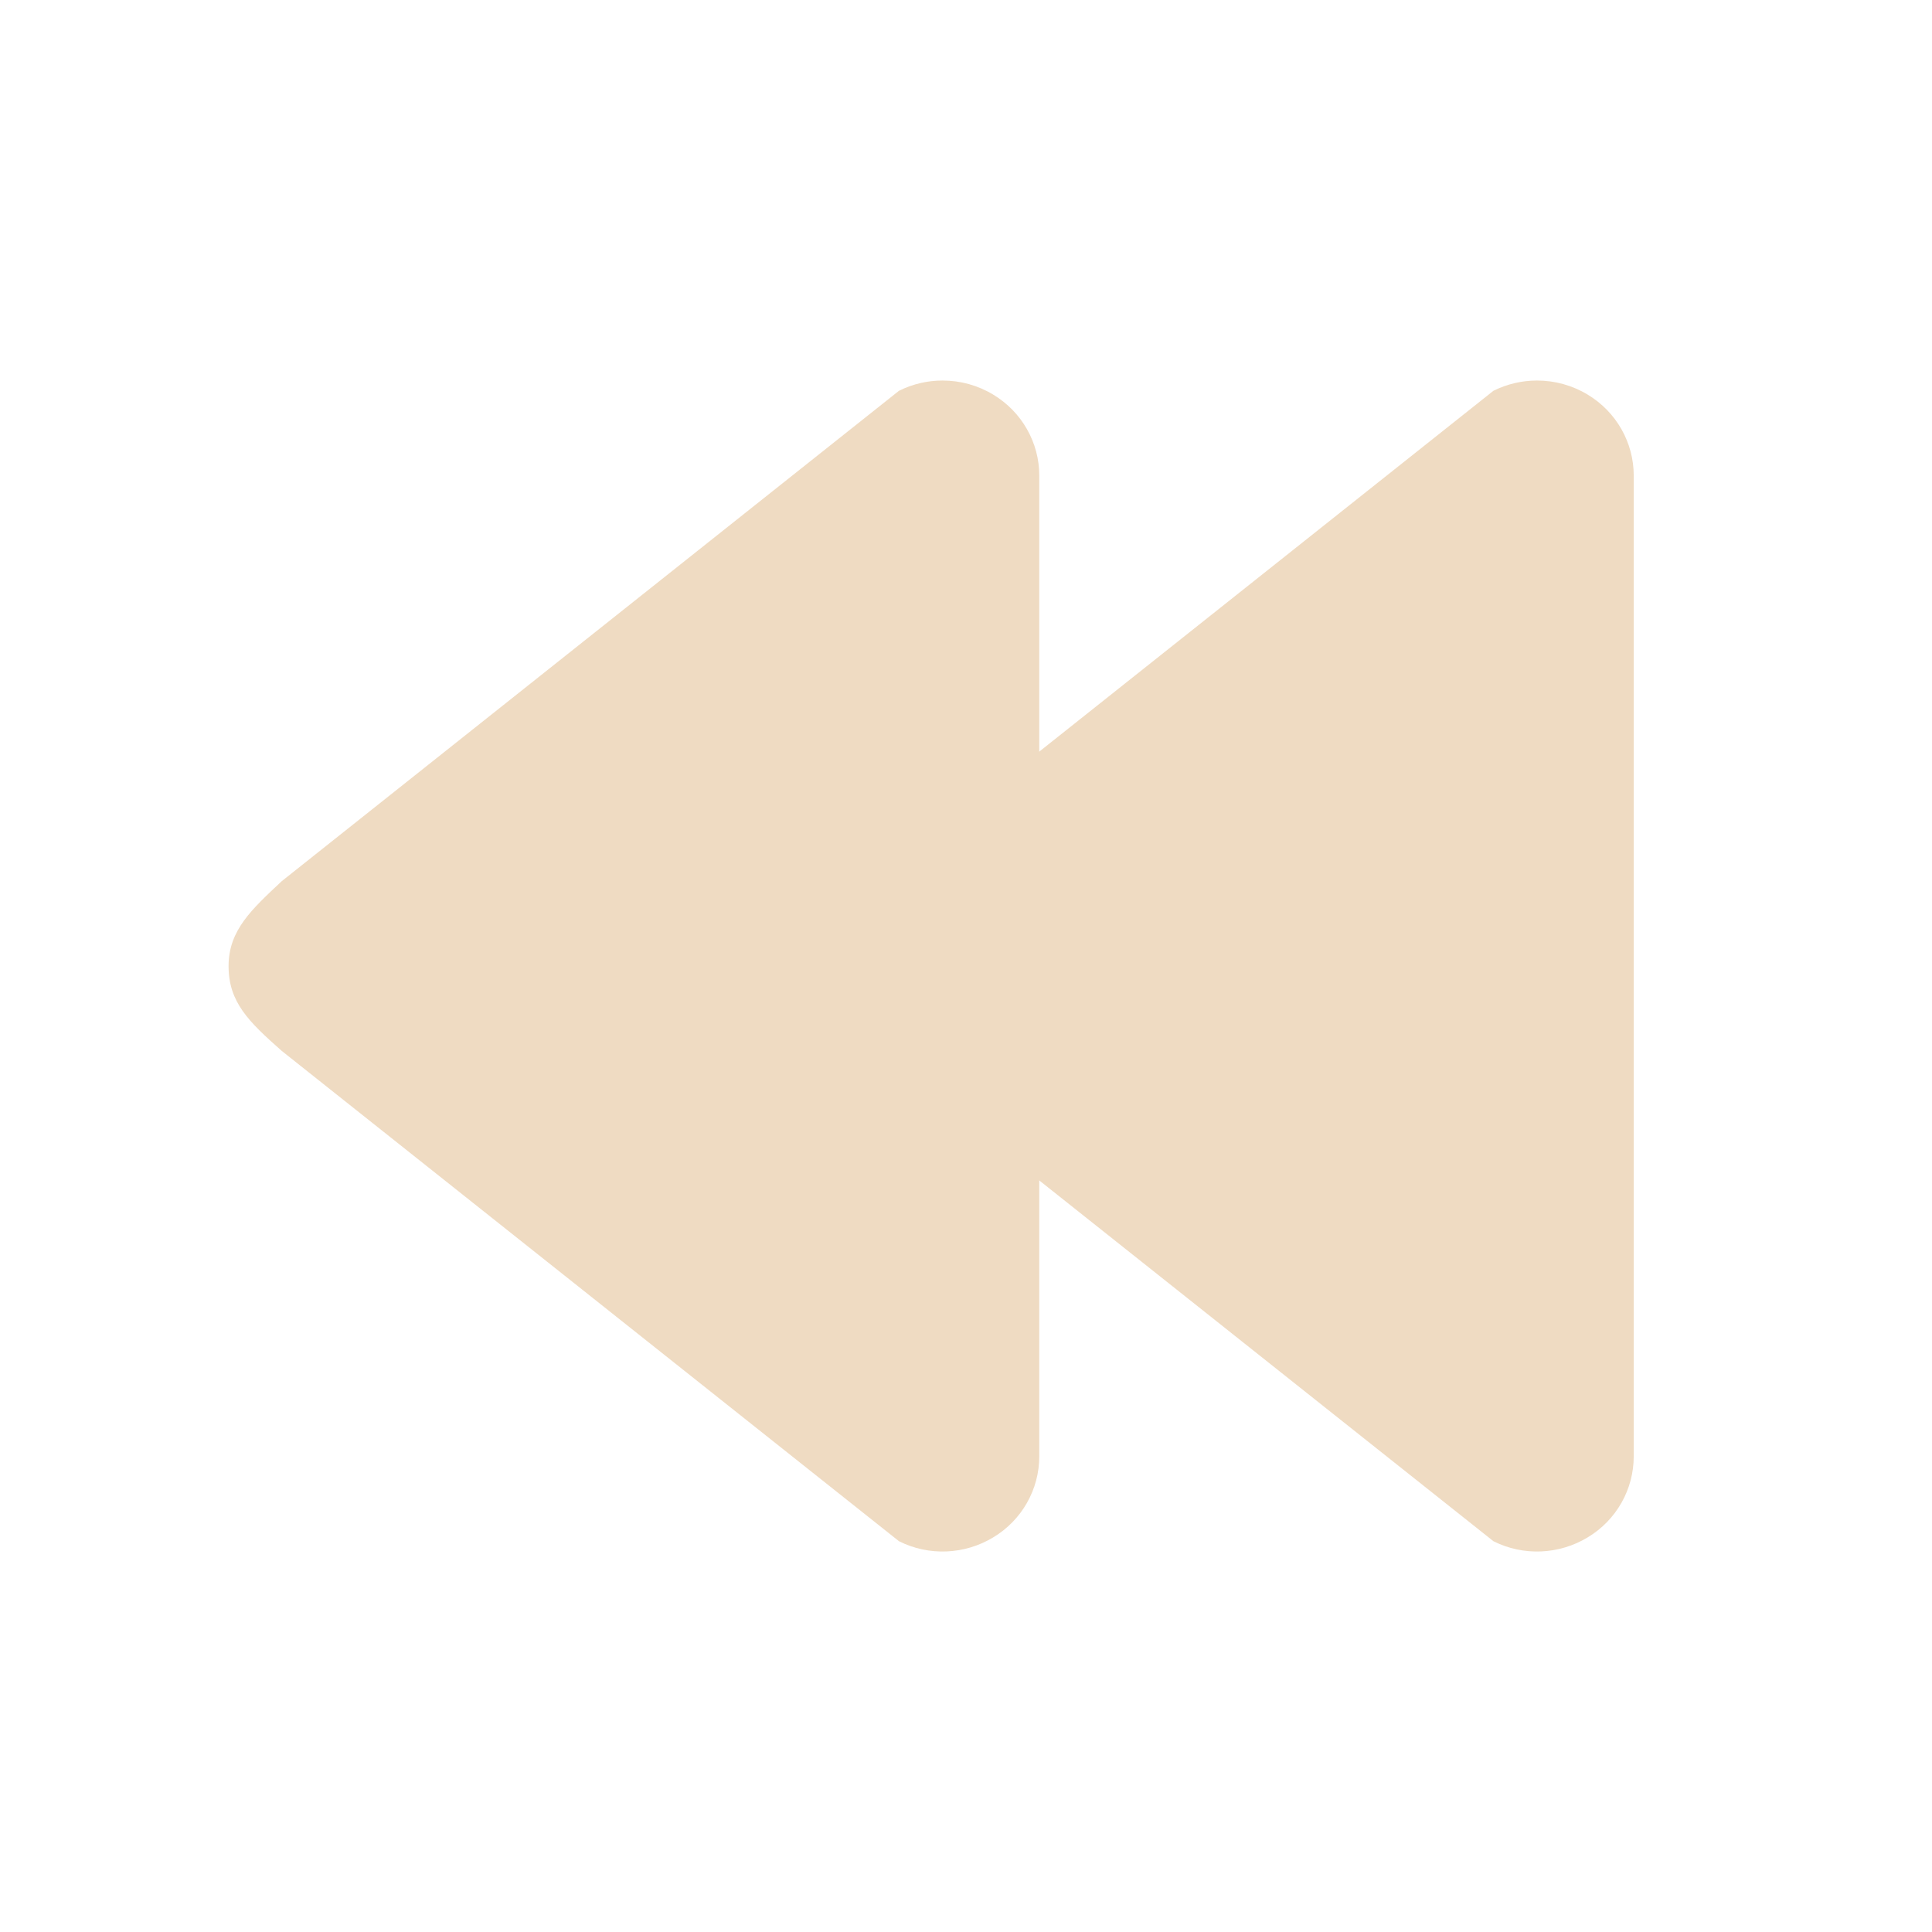 <?xml version="1.0" encoding="UTF-8" standalone="no"?>
<!-- Generator: Adobe Illustrator 15.0.0, SVG Export Plug-In . SVG Version: 6.00 Build 0)  -->

<svg
   xmlns:dc="http://purl.org/dc/elements/1.1/"
   xmlns:cc="http://creativecommons.org/ns#"
   xmlns:rdf="http://www.w3.org/1999/02/22-rdf-syntax-ns#"
   xmlns:svg="http://www.w3.org/2000/svg"
   xmlns="http://www.w3.org/2000/svg"
   xmlns:sodipodi="http://sodipodi.sourceforge.net/DTD/sodipodi-0.dtd"
   xmlns:inkscape="http://www.inkscape.org/namespaces/inkscape"
   version="1.1"
   id="Layer_1"
   x="0px"
   y="0px"
   width="416px"
   height="416px"
   viewBox="0 0 26 26"
   enable-background="new 0 0 26 26"
   xml:space="preserve"
   sodipodi:docname="icons8_rewind.svg"
   inkscape:version="0.92.2 (5c3e80d, 2017-08-06)"><defs
     id="defs844" /><sodipodi:namedview
     pagecolor="#ffffff"
     bordercolor="#666666"
     borderopacity="1"
     objecttolerance="10"
     gridtolerance="10"
     guidetolerance="10"
     inkscape:pageopacity="0"
     inkscape:pageshadow="2"
     inkscape:window-width="737"
     inkscape:window-height="480"
     id="namedview842"
     showgrid="false"
     inkscape:zoom="0.56730769"
     inkscape:cx="208"
     inkscape:cy="208"
     inkscape:window-x="0"
     inkscape:window-y="0"
     inkscape:window-maximized="0"
     inkscape:current-layer="Layer_1" /><path
     fill="#000000"
     d="M11.792,14.143l8.306,6.598c0.403,0.203,0.885,0.181,1.269-0.052c0.386-0.232,0.619-0.646,0.619-1.09V6.4  c0-0.443-0.233-0.856-0.619-1.089c-0.208-0.126-0.444-0.19-0.683-0.19c-0.201,0-0.401,0.046-0.586,0.138l-8.306,6.599  c-0.4,0.376-0.716,0.658-0.716,1.143S11.344,13.747,11.792,14.143z"
     id="path837"
     style="fill:#efdbc2;fill-opacity:1" /><path
     fill="#000000"
     d="M3.792,14.143l8.306,6.598c0.403,0.203,0.885,0.181,1.269-0.052c0.386-0.232,0.619-0.646,0.619-1.09V6.4  c0-0.443-0.233-0.856-0.619-1.089c-0.208-0.126-0.444-0.19-0.683-0.19c-0.201,0-0.401,0.046-0.586,0.138l-8.306,6.599  c-0.4,0.376-0.716,0.658-0.716,1.143S3.344,13.747,3.792,14.143z"
     id="path839"
     style="fill:#efdbc2;fill-opacity:1" /></svg>